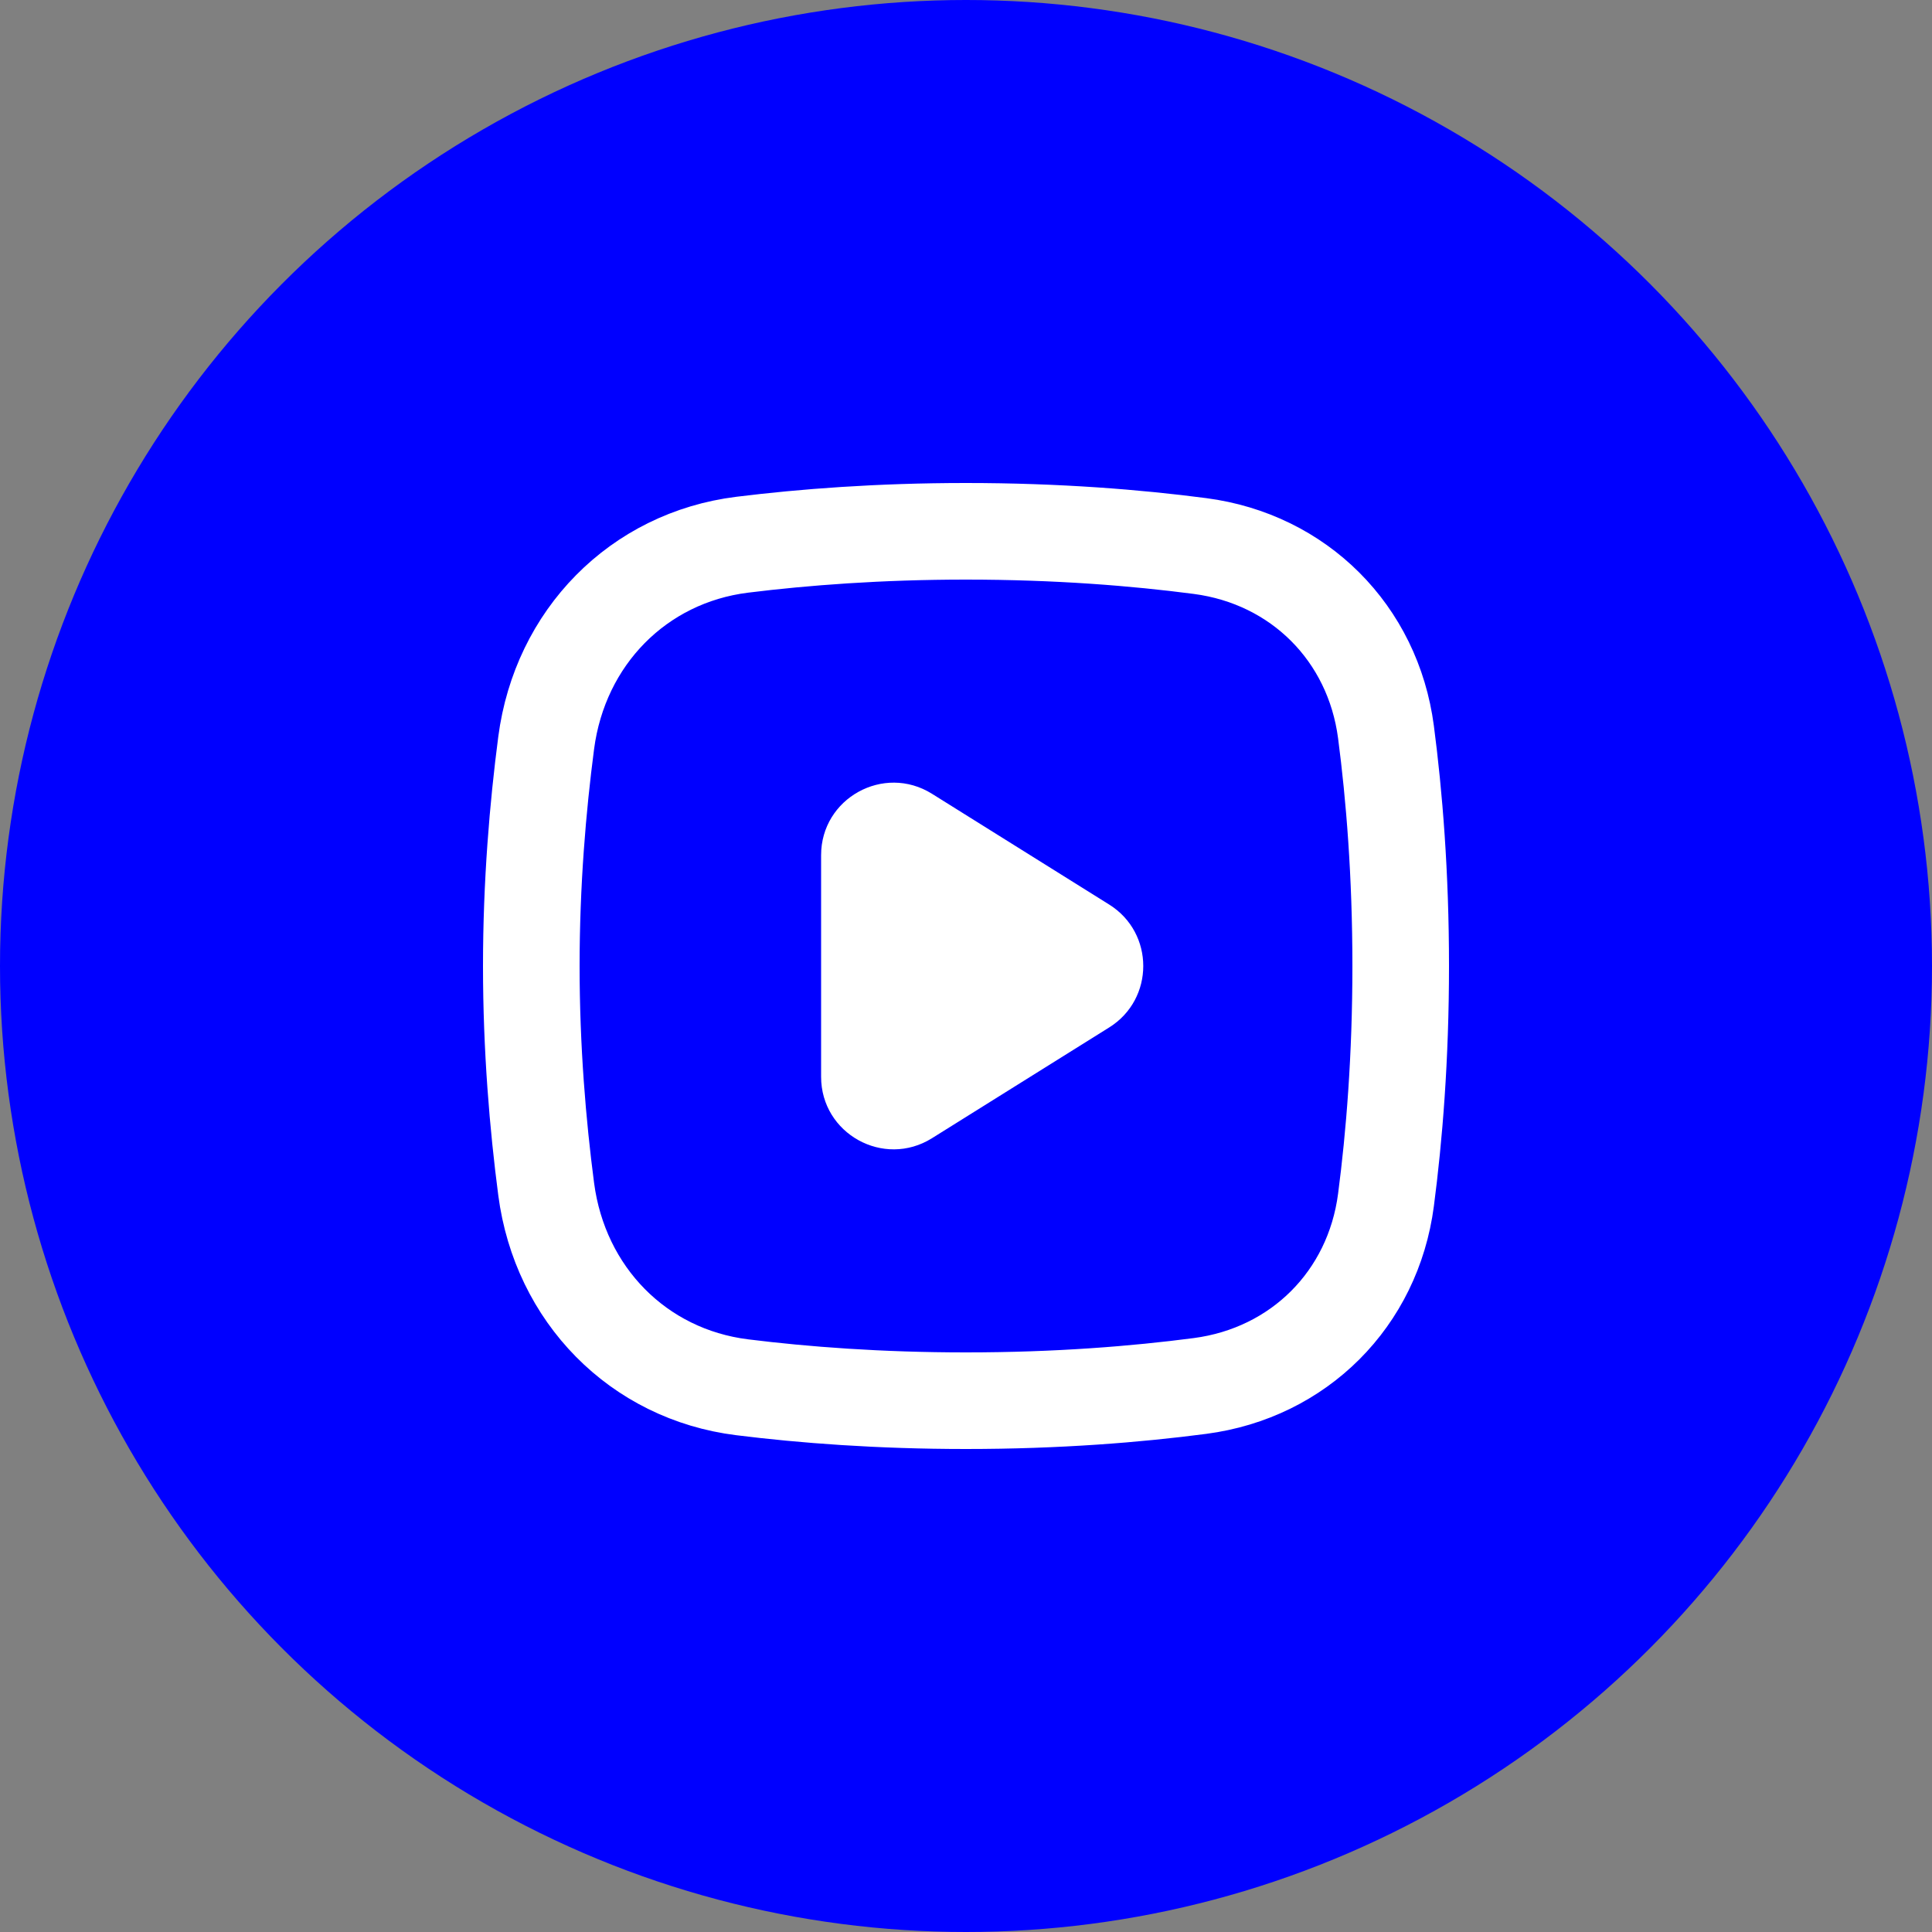 <svg xmlns="http://www.w3.org/2000/svg" width="40" height="40" viewBox="0 0 40 40">
  <rect x="0" y="0" width="40" height="40" fill="#808080" stroke="none"/>
  <defs>
    <rect id="rect-2" width="20" height="20" x="0" y="0"/>
  </defs>
  <g>
    <ellipse cx="20" cy="20" fill="rgb(0,0,255)" rx="20" ry="20"/>
    <g transform="translate(11 11)">
      <path fill="none" stroke="rgb(255,255,255)" stroke-linecap="butt" stroke-linejoin="miter" stroke-width="2" d="M.308 13.619C.134 12.29 0 10.71 0 9c0-1.71.134-3.29.308-4.619C.594 2.197 2.214.546 4.366.278 5.642.12 7.2 0 9 0c1.901 0 3.531.133 4.845.305 2.047.268 3.581 1.802 3.85 3.85C17.867 5.469 18 7.099 18 9c0 1.901-.133 3.531-.305 4.845-.268 2.047-1.802 3.581-3.85 3.85C12.531 17.867 10.901 18 9 18c-1.8 0-3.358-.119-4.634-.278-2.152-.268-3.772-1.919-4.058-4.103z"/>
      <path fill="rgb(255,255,255)" fill-rule="evenodd" d="M6 11.294V6.706c0-1.178 1.296-1.896 2.295-1.272L11.965 7.728c.94.588.94 1.956 0 2.544L8.295 12.566C7.296 13.19 6 12.472 6 11.294z"/>
    </g>
  </g>
</svg>
